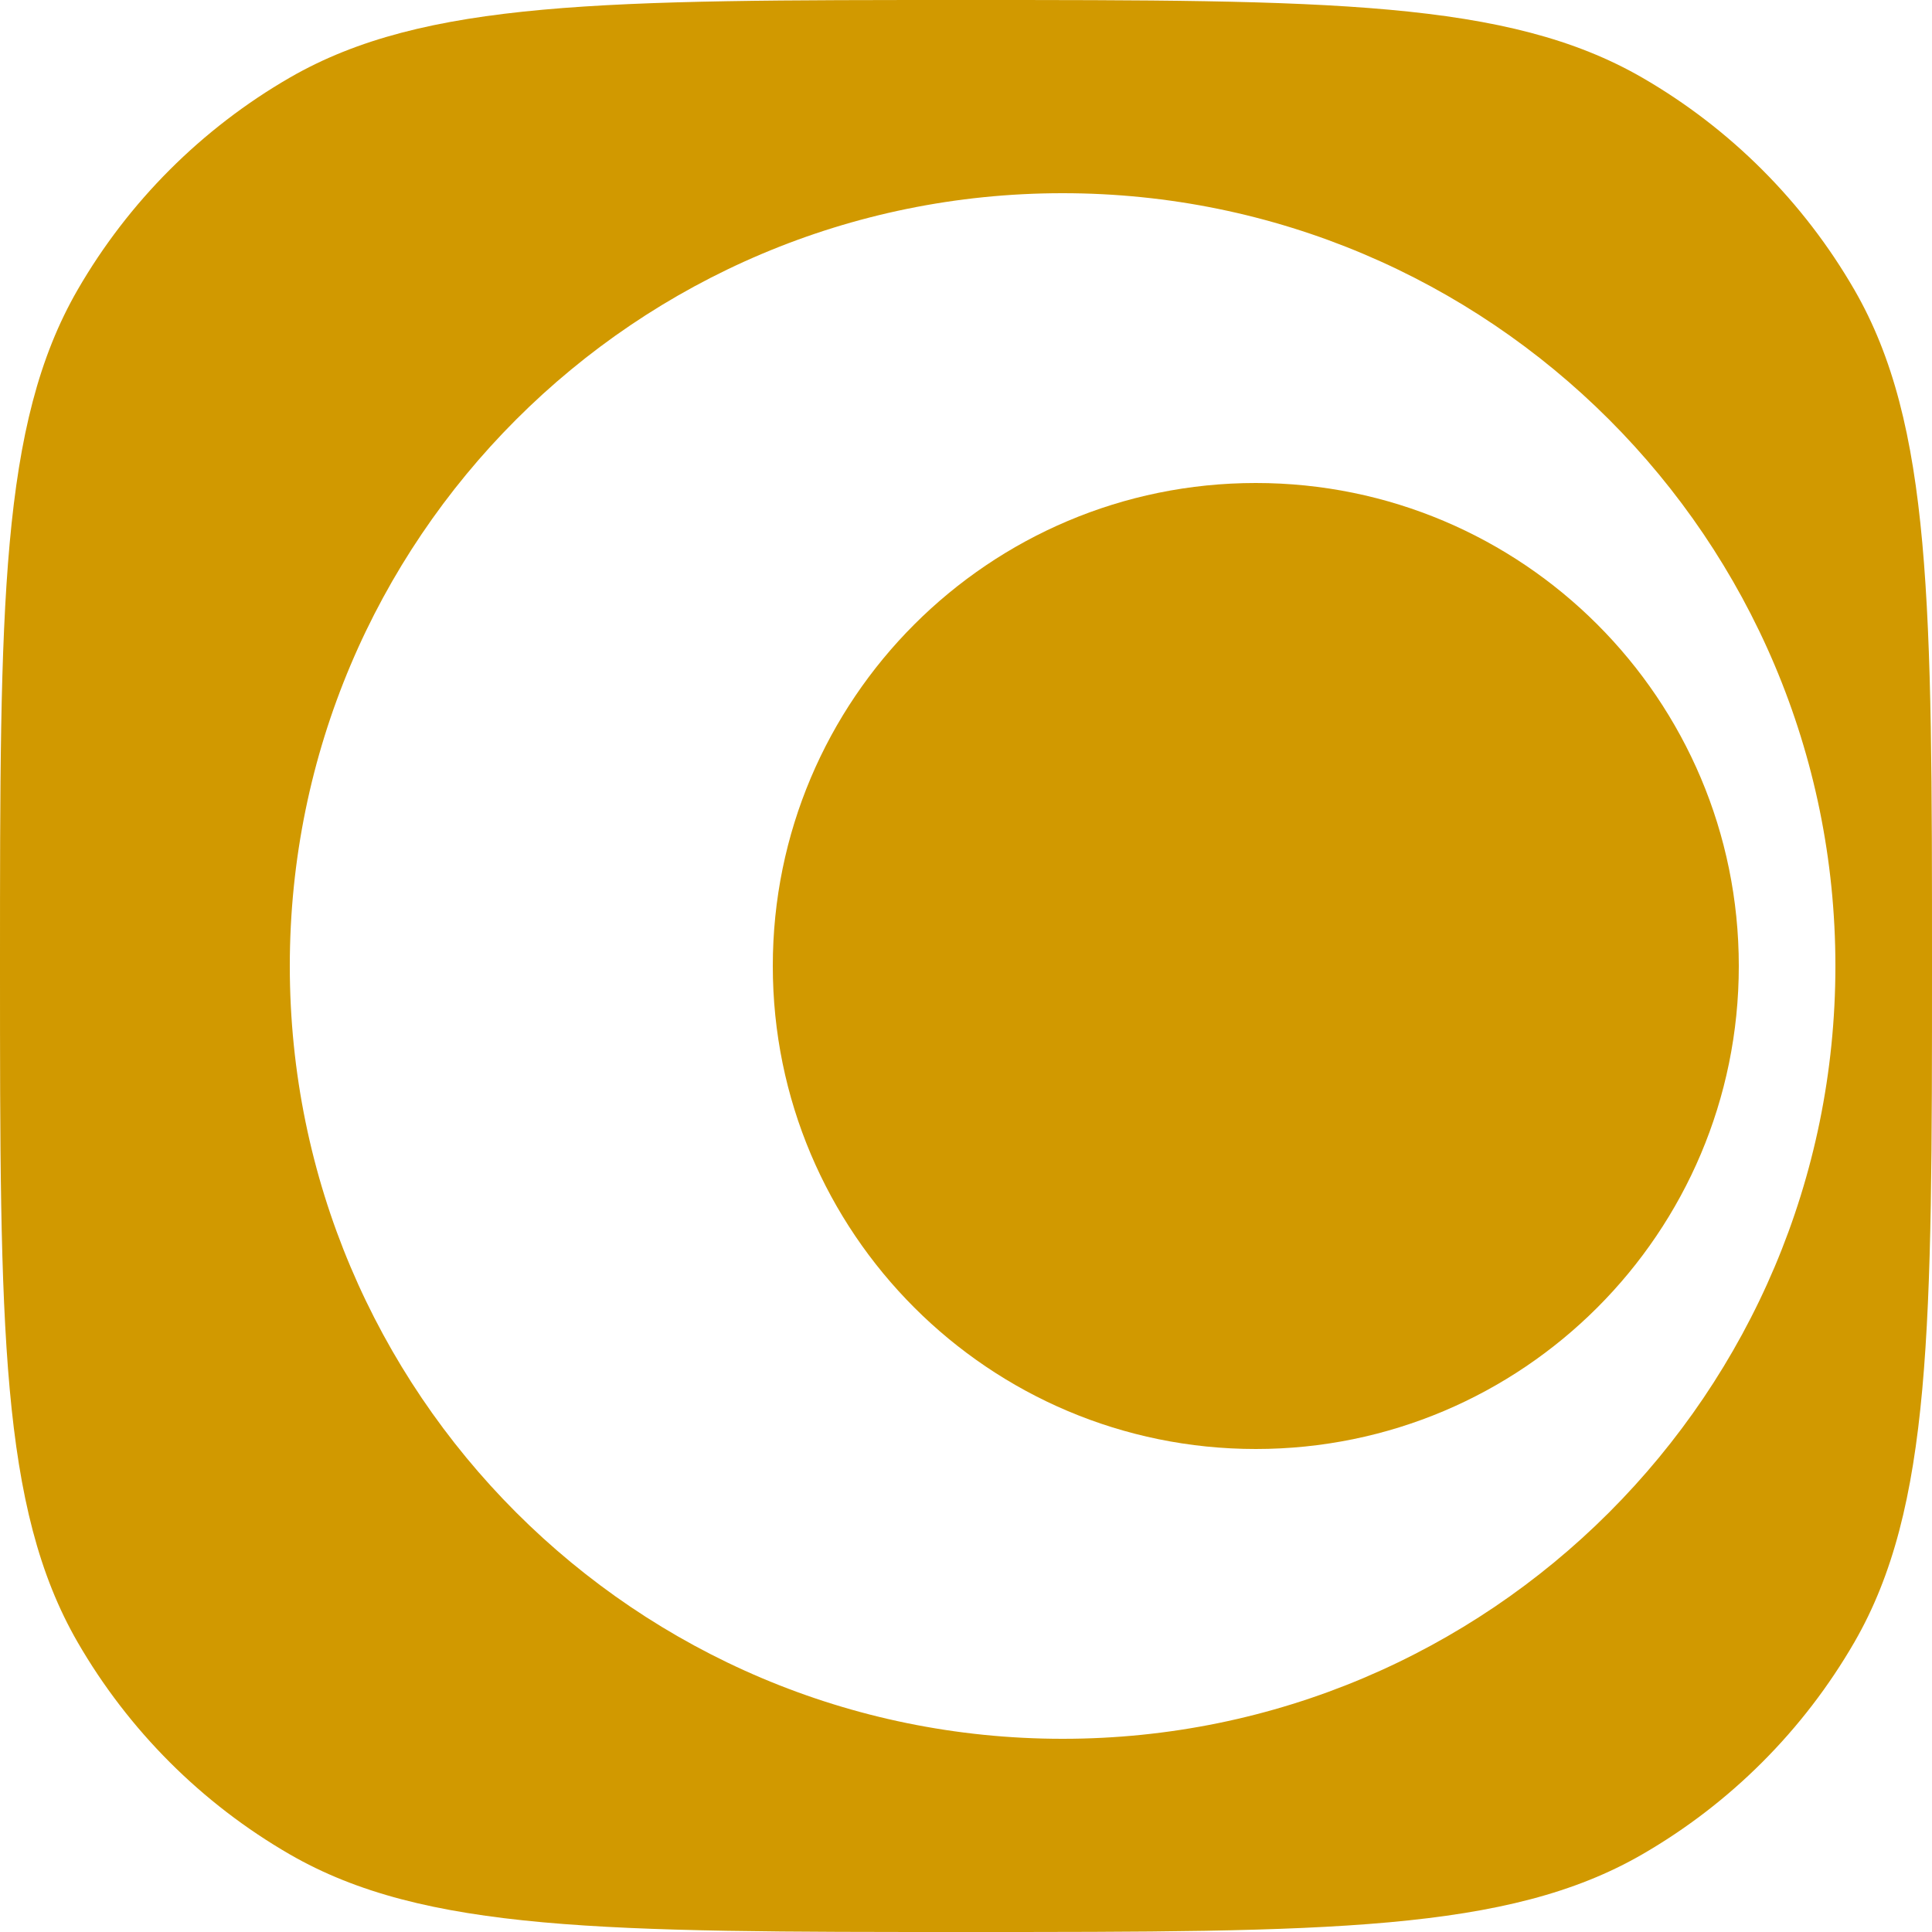<svg data-logo="logo" xmlns="http://www.w3.org/2000/svg" viewBox="0 0 40 40">
        <g style="opacity: 1;" id="logogram" transform="translate(0, 0) rotate(0)"><path fill-rule="evenodd" clip-rule="evenodd" d="M20 0C27.477 0 31.215 -0 34 1.607C35.824 2.661 37.339 4.176 38.393 6C40 8.785 40 12.523 40 20C40 27.477 40 31.215 38.393 34C37.339 35.824 35.824 37.339 34 38.393C31.215 40 27.477 40 20 40C12.523 40 8.785 40 6 38.393C4.176 37.339 2.661 35.824 1.607 34C-0 31.215 0 27.477 0 20C0 12.523 -0 8.785 1.607 6C2.661 4.176 4.176 2.661 6 1.607C8.785 -0 12.523 0 20 0ZM22 4C13.163 4 6 11.163 6 20C6 28.837 13.163 36 22 36C30.837 36 38 28.837 38 20C38 11.163 30.837 4 22 4Z" fill="#D19900"></path><path d="M36 20C36 25.523 31.523 30 26 30C20.477 30 16 25.523 16 20C16 14.477 20.477 10 26 10C31.523 10 36 14.477 36 20Z" fill="#D19900"></path></g>
        <g style="opacity: 1;" id="logotype" transform="translate(40, 20)"></g>
        
      </svg>